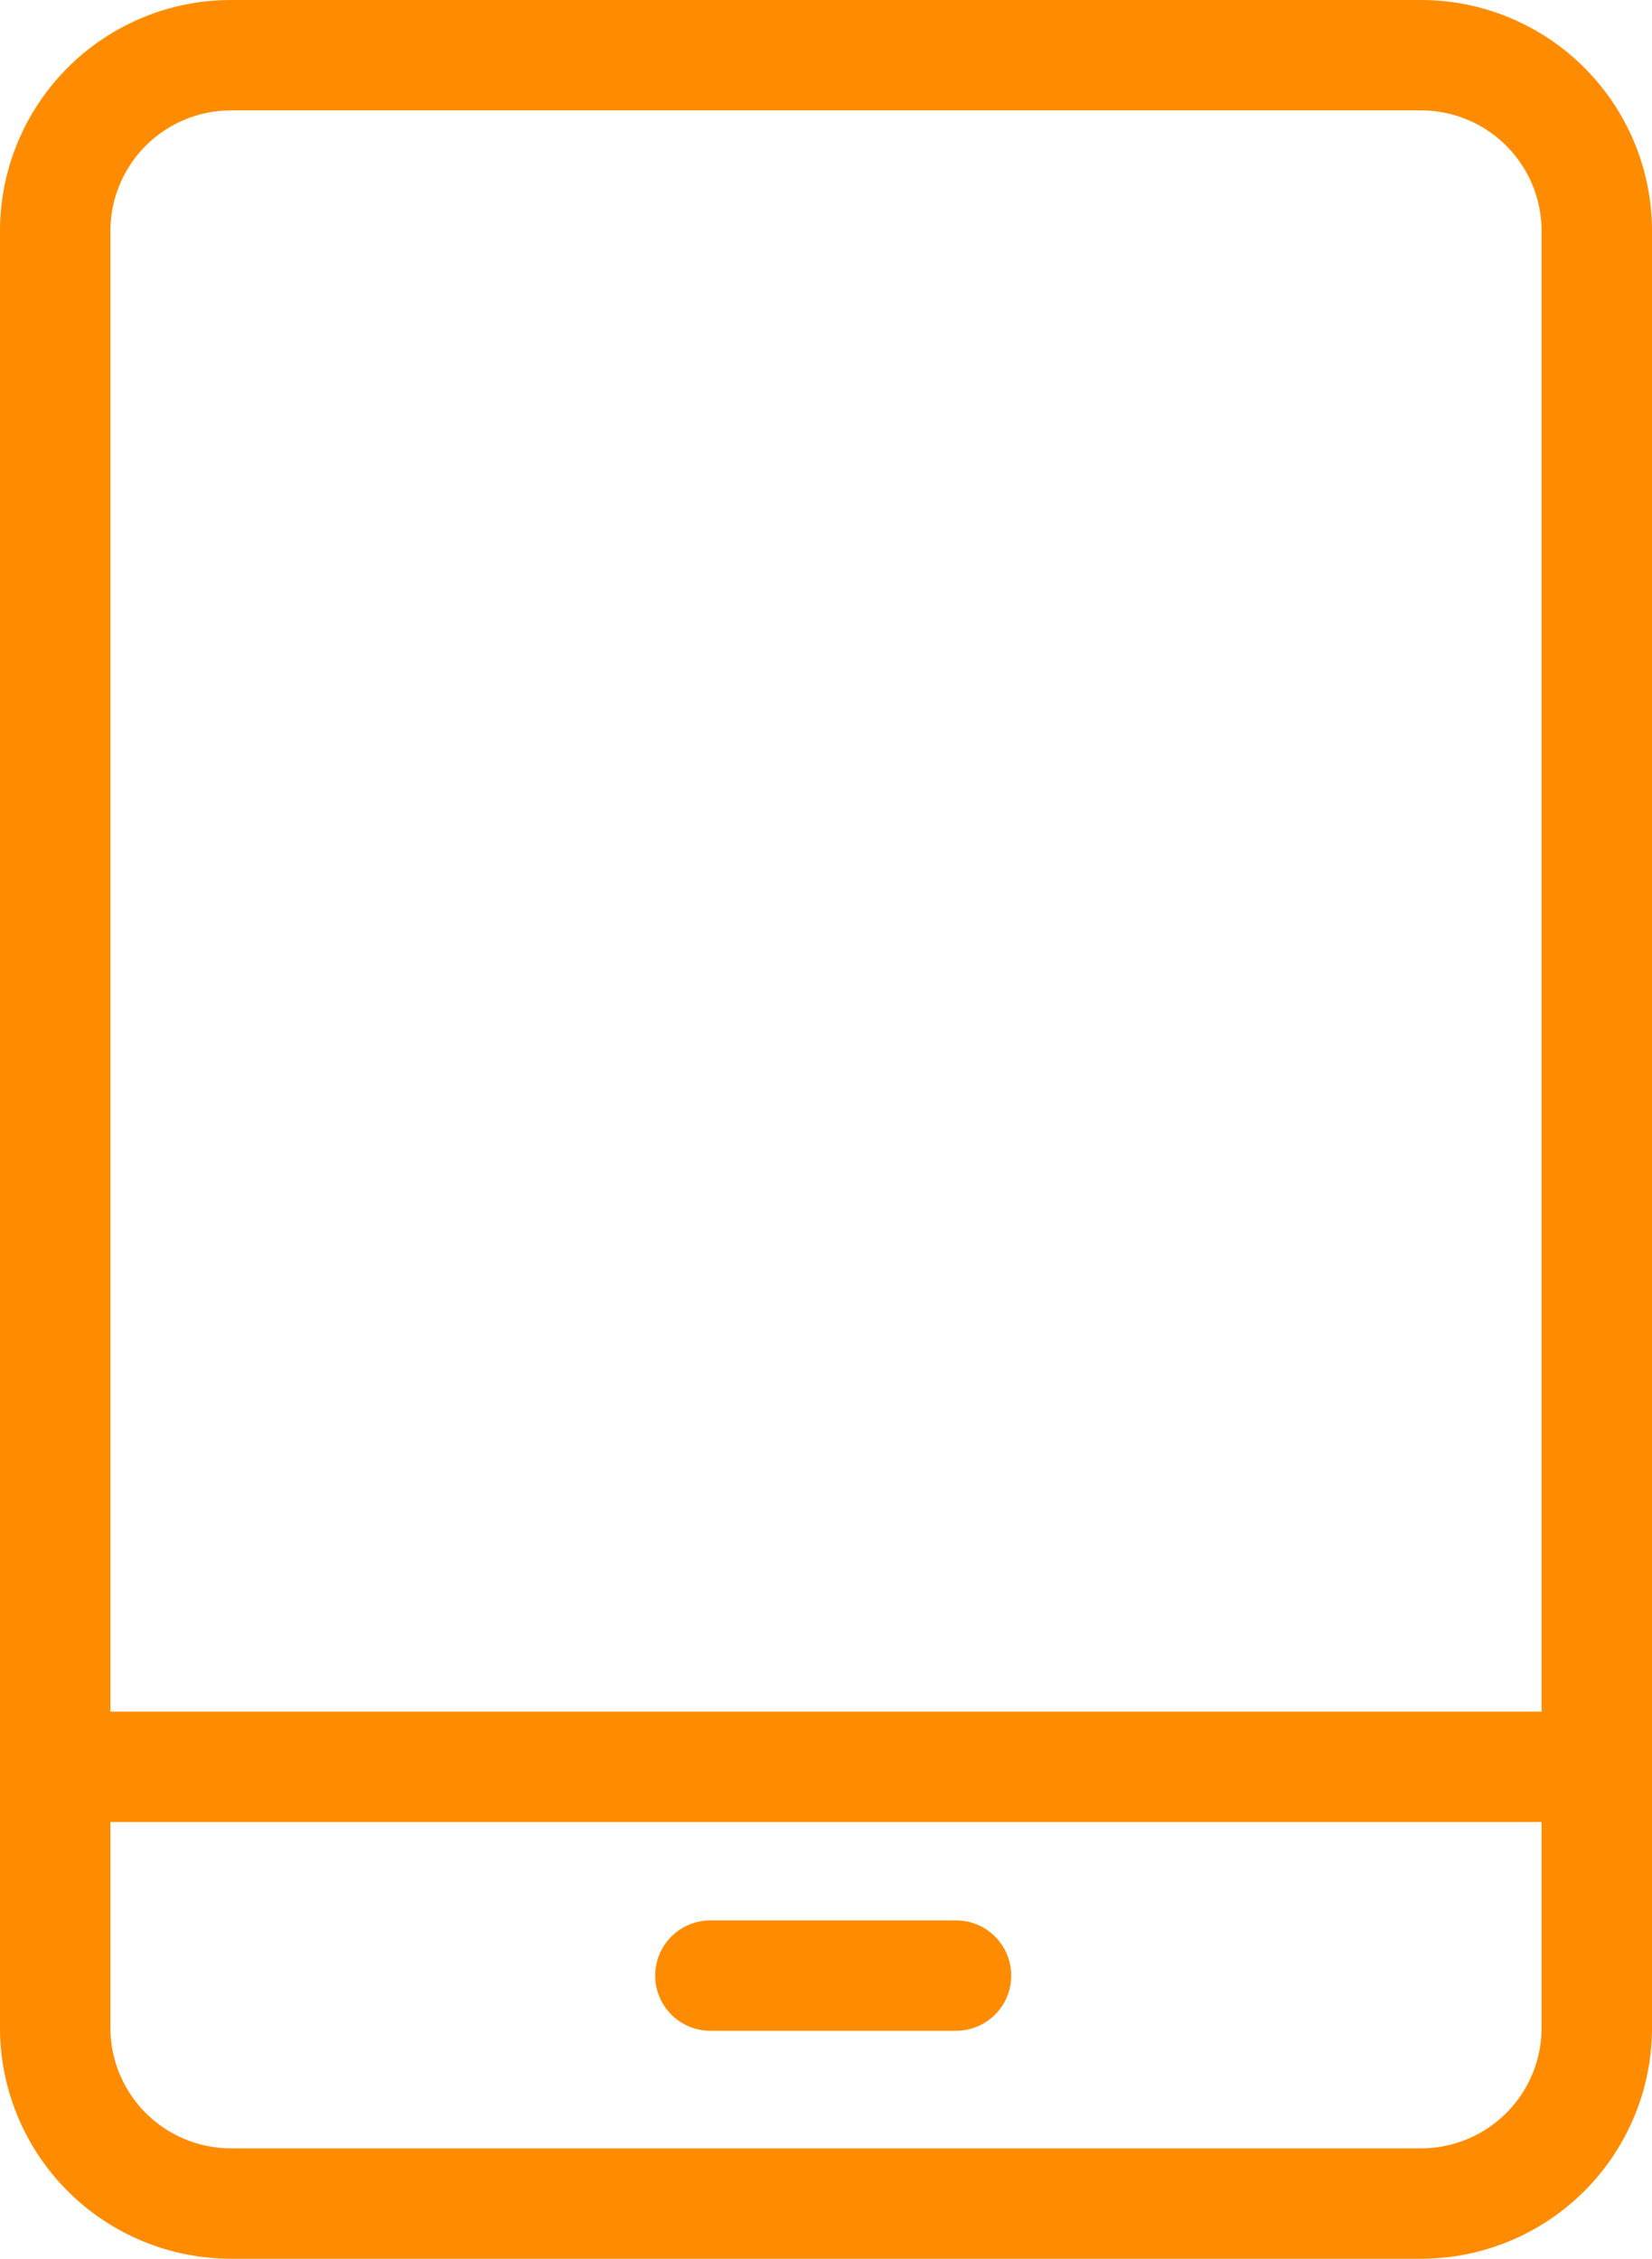 <svg xmlns="http://www.w3.org/2000/svg" width="18.702" height="25.574" viewBox="0 0 18.702 25.574">
  <g id="Group_733" data-name="Group 733" transform="translate(-237.775 -1631.382)">
    <path id="Rectangle_352" data-name="Rectangle 352" d="M1.991,0h13.47a1.991,1.991,0,0,1,1.991,1.991V22.334a1.99,1.99,0,0,1-1.99,1.99H1.991A1.991,1.991,0,0,1,0,22.333V1.991A1.991,1.991,0,0,1,1.991,0Z" transform="translate(238.4 1632.007)" fill="none" stroke="#ff8c00" stroke-linecap="round" stroke-linejoin="round" stroke-width="1.25"/>
    <line id="Line_589" data-name="Line 589" x2="17.452" transform="translate(238.4 1651.386)" fill="none" stroke="#ff8c00" stroke-linecap="round" stroke-linejoin="round" stroke-width="1.25"/>
    <line id="Line_590" data-name="Line 590" x2="2.781" transform="translate(245.817 1653.75)" fill="none" stroke="#ff8c00" stroke-linecap="round" stroke-linejoin="round" stroke-width="1.25"/>
  </g>
</svg>
